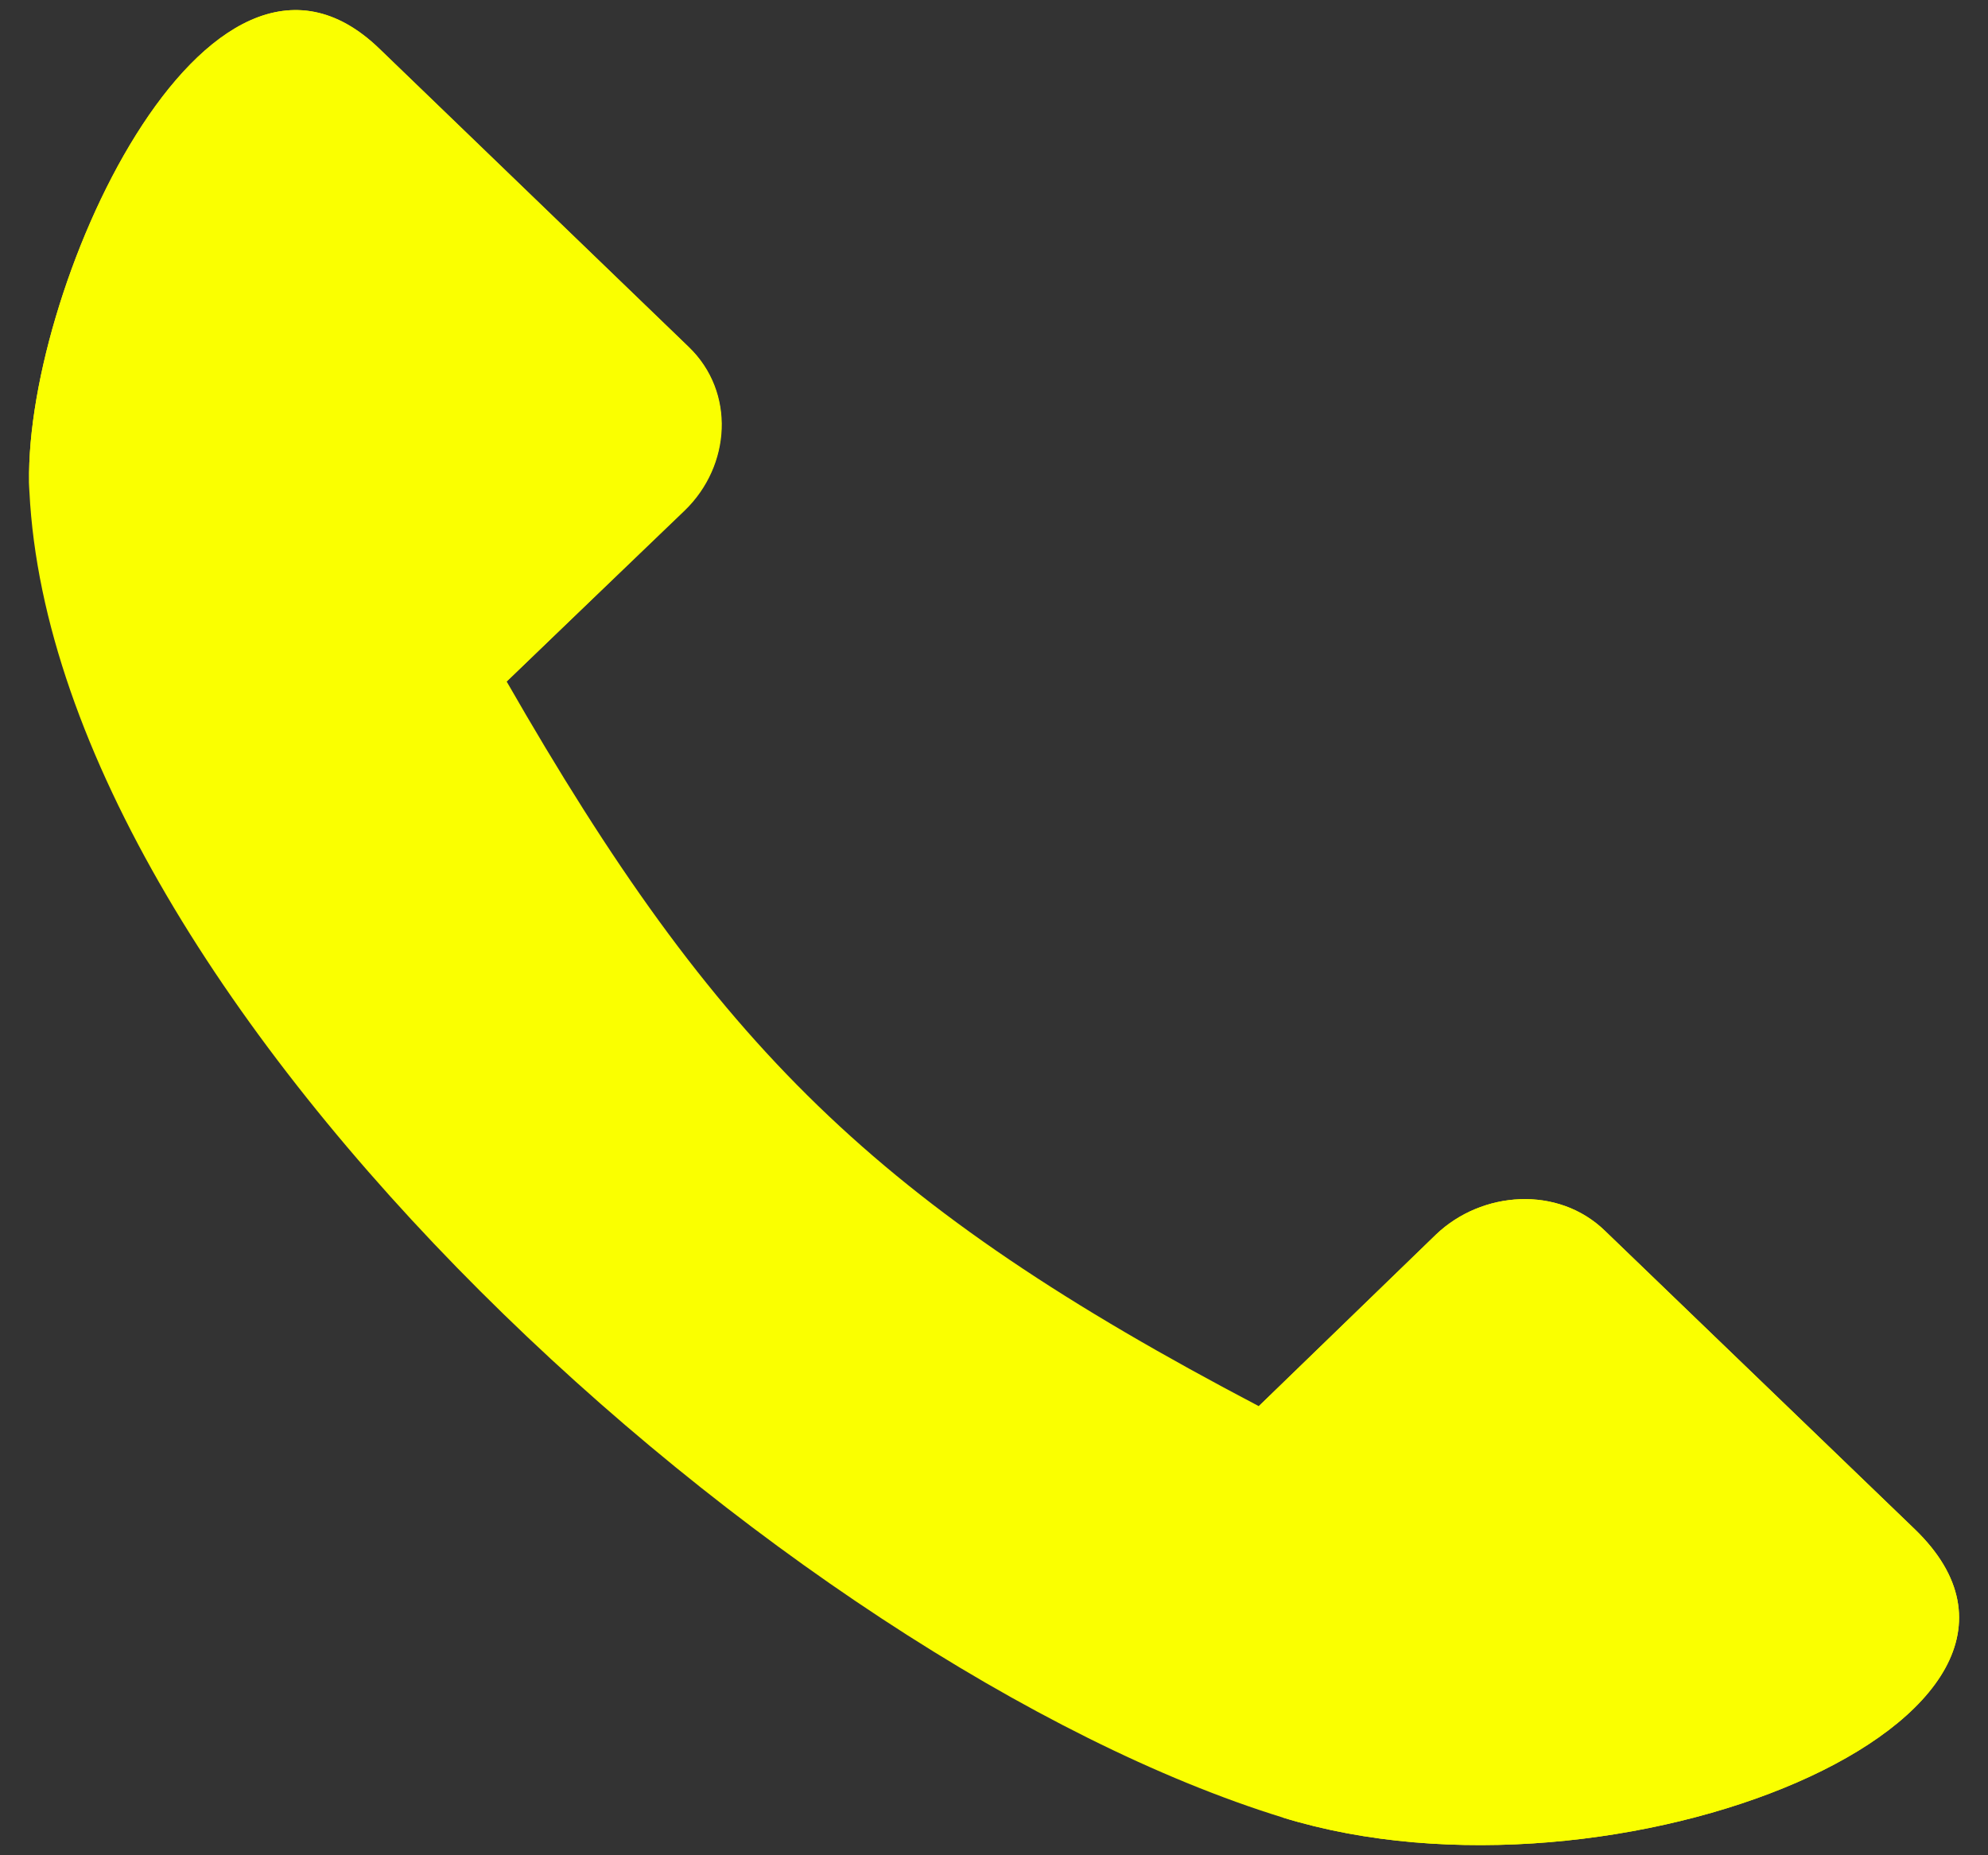 <svg width="15" height="14" viewBox="0 0 15 14" fill="none" xmlns="http://www.w3.org/2000/svg">
<rect x="0" y="0" width="15" height="14" fill="#333333" stroke="none"/>
<path fill-rule="evenodd" clip-rule="evenodd" d="M0.222 3.711C0.417 7.607 5.941 12.562 9.681 13.716C12.189 14.487 15.923 12.963 14.447 11.539L12.11 9.288C11.756 8.944 11.18 8.986 10.835 9.316L9.498 10.611C6.615 9.098 5.406 7.904 3.823 5.143L5.165 3.848C5.511 3.515 5.549 2.96 5.194 2.618L2.861 0.368C1.562 -0.891 0.149 2.24 0.222 3.711Z" fill="#FAFF00"/>
<path fill-rule="evenodd" clip-rule="evenodd" d="M0.222 3.711L3.825 5.14L5.168 3.851C5.514 3.515 5.552 2.96 5.197 2.618L2.864 0.368C1.562 -0.891 0.149 2.24 0.222 3.711Z" fill="#FAFF00"/>
<path fill-rule="evenodd" clip-rule="evenodd" d="M9.681 13.716C12.189 14.487 15.923 12.963 14.447 11.539L12.11 9.288C11.756 8.944 11.18 8.986 10.835 9.316L9.498 10.611L9.678 13.714L9.681 13.716Z" fill="#FAFF00"/>
</svg>
